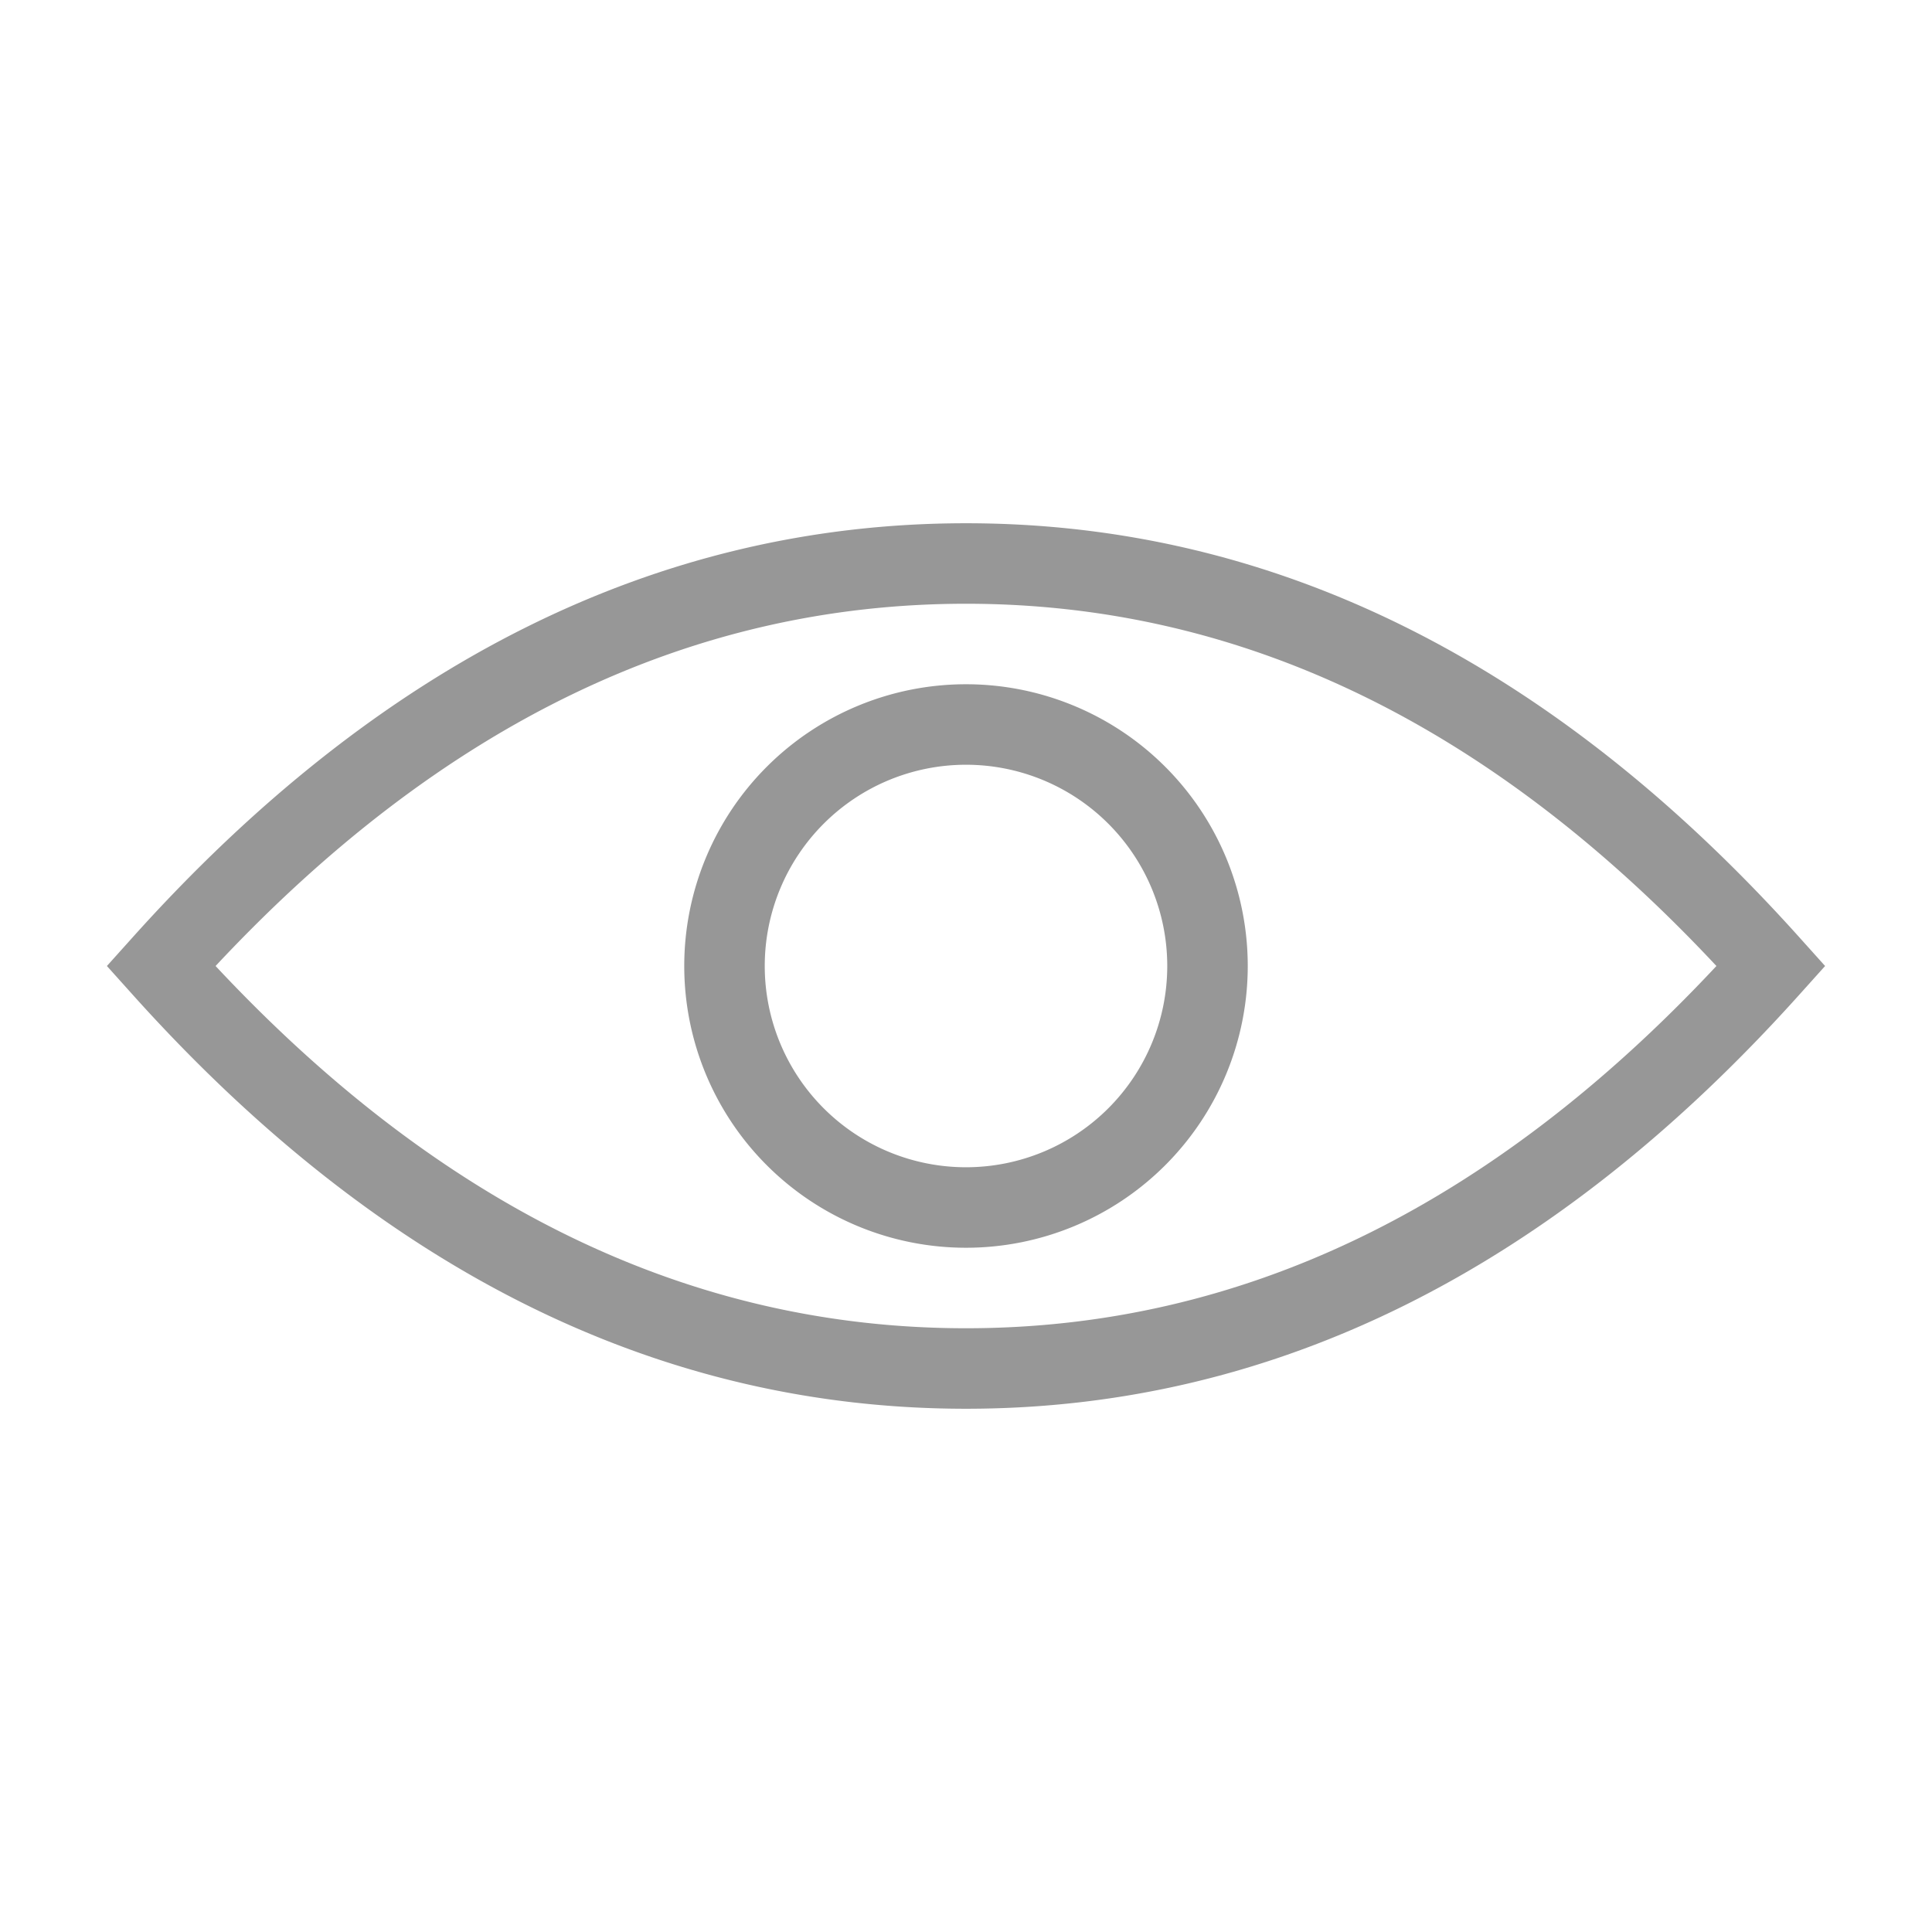 <svg width="24" height="24" xmlns="http://www.w3.org/2000/svg"><path d="M12 17.5c-3.833 0-7.298-1.732-10.372-5.166l-.3-.334.3-.334C4.702 8.232 8.168 6.5 12 6.5c3.833 0 7.298 1.732 10.372 5.166l.3.334-.3.334C19.298 15.768 15.832 17.5 12 17.5zm0-1c3.407 0 6.508-1.49 9.322-4.5C18.508 8.99 15.407 7.5 12 7.5c-3.407 0-6.508 1.49-9.322 4.5 2.814 3.01 5.915 4.5 9.322 4.5zm0-1a3.5 3.5 0 110-7 3.5 3.5 0 010 7zm0-1a2.5 2.5 0 100-5 2.5 2.5 0 000 5z" fill="#979797"/></svg>
